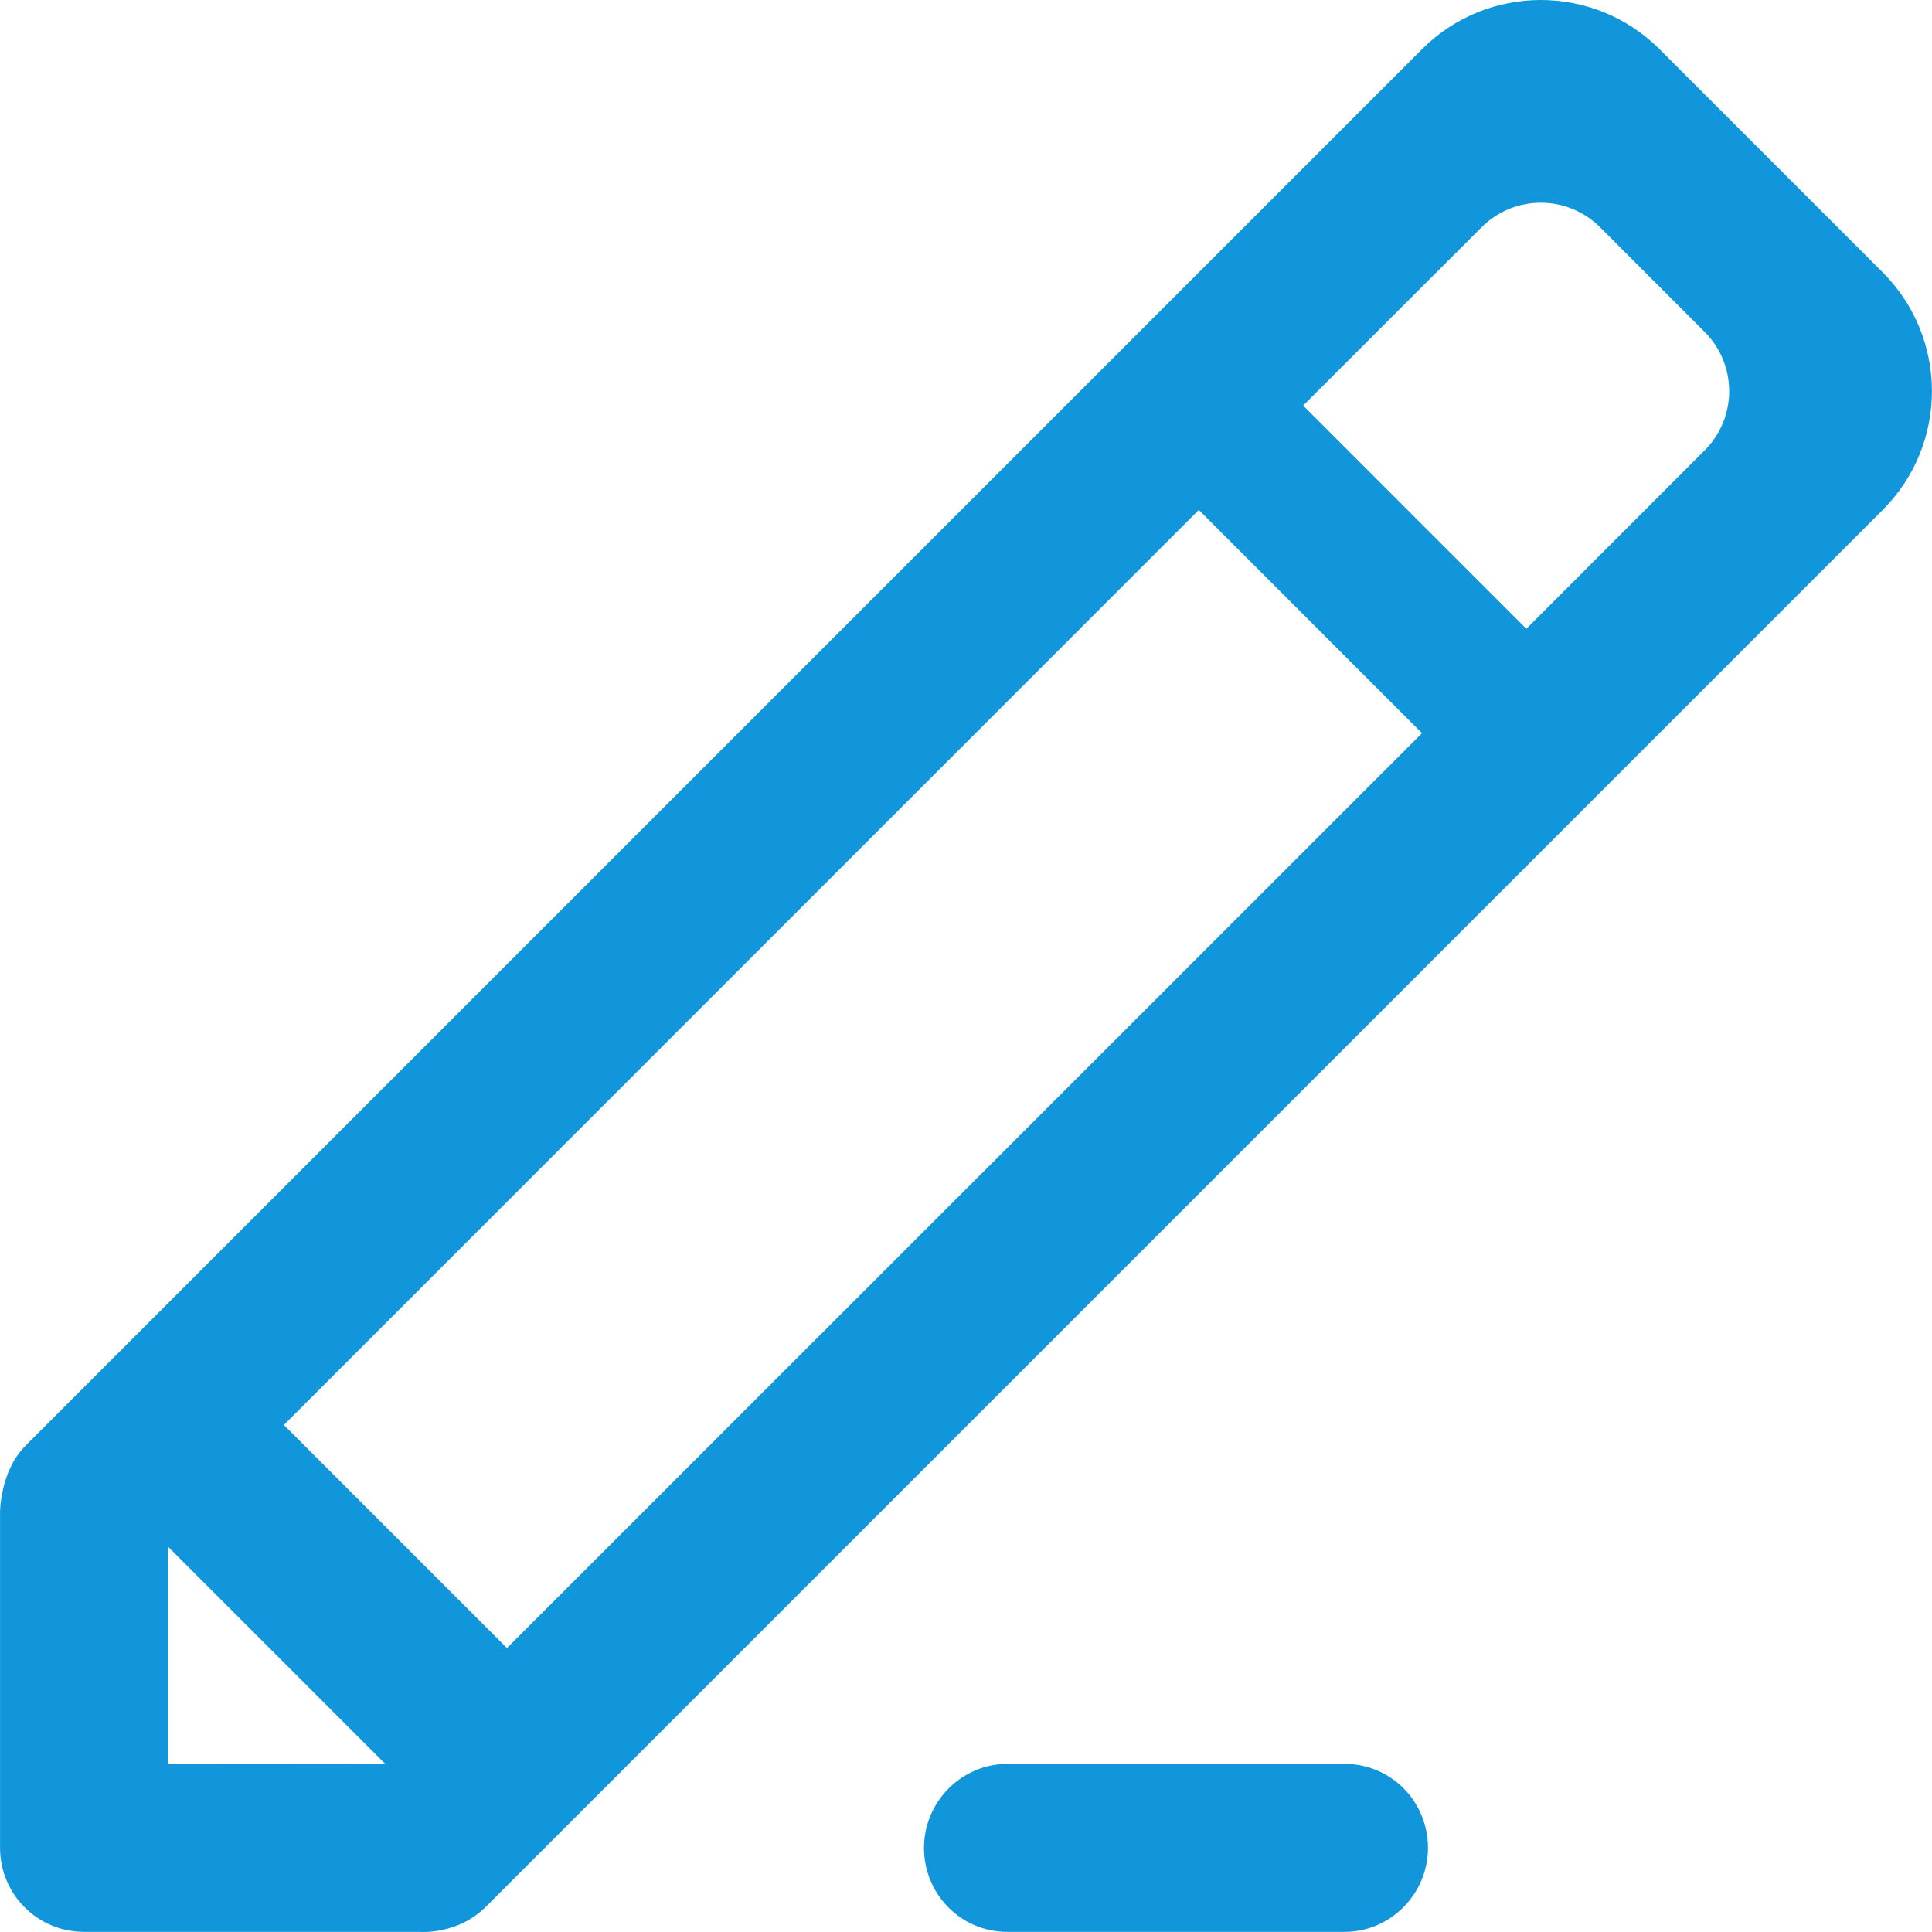 <?xml version="1.0" standalone="no"?><!DOCTYPE svg PUBLIC "-//W3C//DTD SVG 1.1//EN" "http://www.w3.org/Graphics/SVG/1.1/DTD/svg11.dtd"><svg t="1645669338369" class="icon" viewBox="0 0 1024 1024" version="1.1" xmlns="http://www.w3.org/2000/svg" p-id="2042" xmlns:xlink="http://www.w3.org/1999/xlink" width="200" height="200"><defs><style type="text/css"></style></defs><path d="M712.749 934.9C737.11 934.9 756.858 954.661 756.858 979.42L756.858 979.42C756.858 1004.007 736.781 1023.94 712.749 1023.94L533.849 1023.94C509.488 1023.94 489.74 1004.179 489.74 979.42L489.74 979.42C489.74 954.832 509.817 934.9 533.849 934.9L712.749 934.9ZM808.99 333.263 690.702 214.974 785.172 120.548C802.535 103.096 830.716 103.096 848.123 120.503L903.416 175.841C920.868 193.248 920.868 221.429 903.416 238.792L808.99 333.263ZM635.408 270.267 753.697 388.6 268.7 873.508 150.456 755.264 635.408 270.267ZM89.064 934.989 89.064 819.773 204.192 934.9 89.064 934.989ZM879.598 26.077C844.784-8.692 788.467-8.692 753.697 26.077 753.697 26.077 26.825 752.904 13.425 766.349 0.025 779.794 0.025 801.342 0.025 801.342L0.025 979.42C0.025 1004.039 19.925 1023.94 44.544 1023.94L222.623 1023.94C222.623 1023.94 242.523 1025.676 257.615 1010.539 272.707 995.447 997.887 270.267 997.887 270.267 1032.657 235.498 1032.657 179.18 997.887 144.366L879.598 26.077Z" p-id="2043" fill="#1296db"></path></svg>